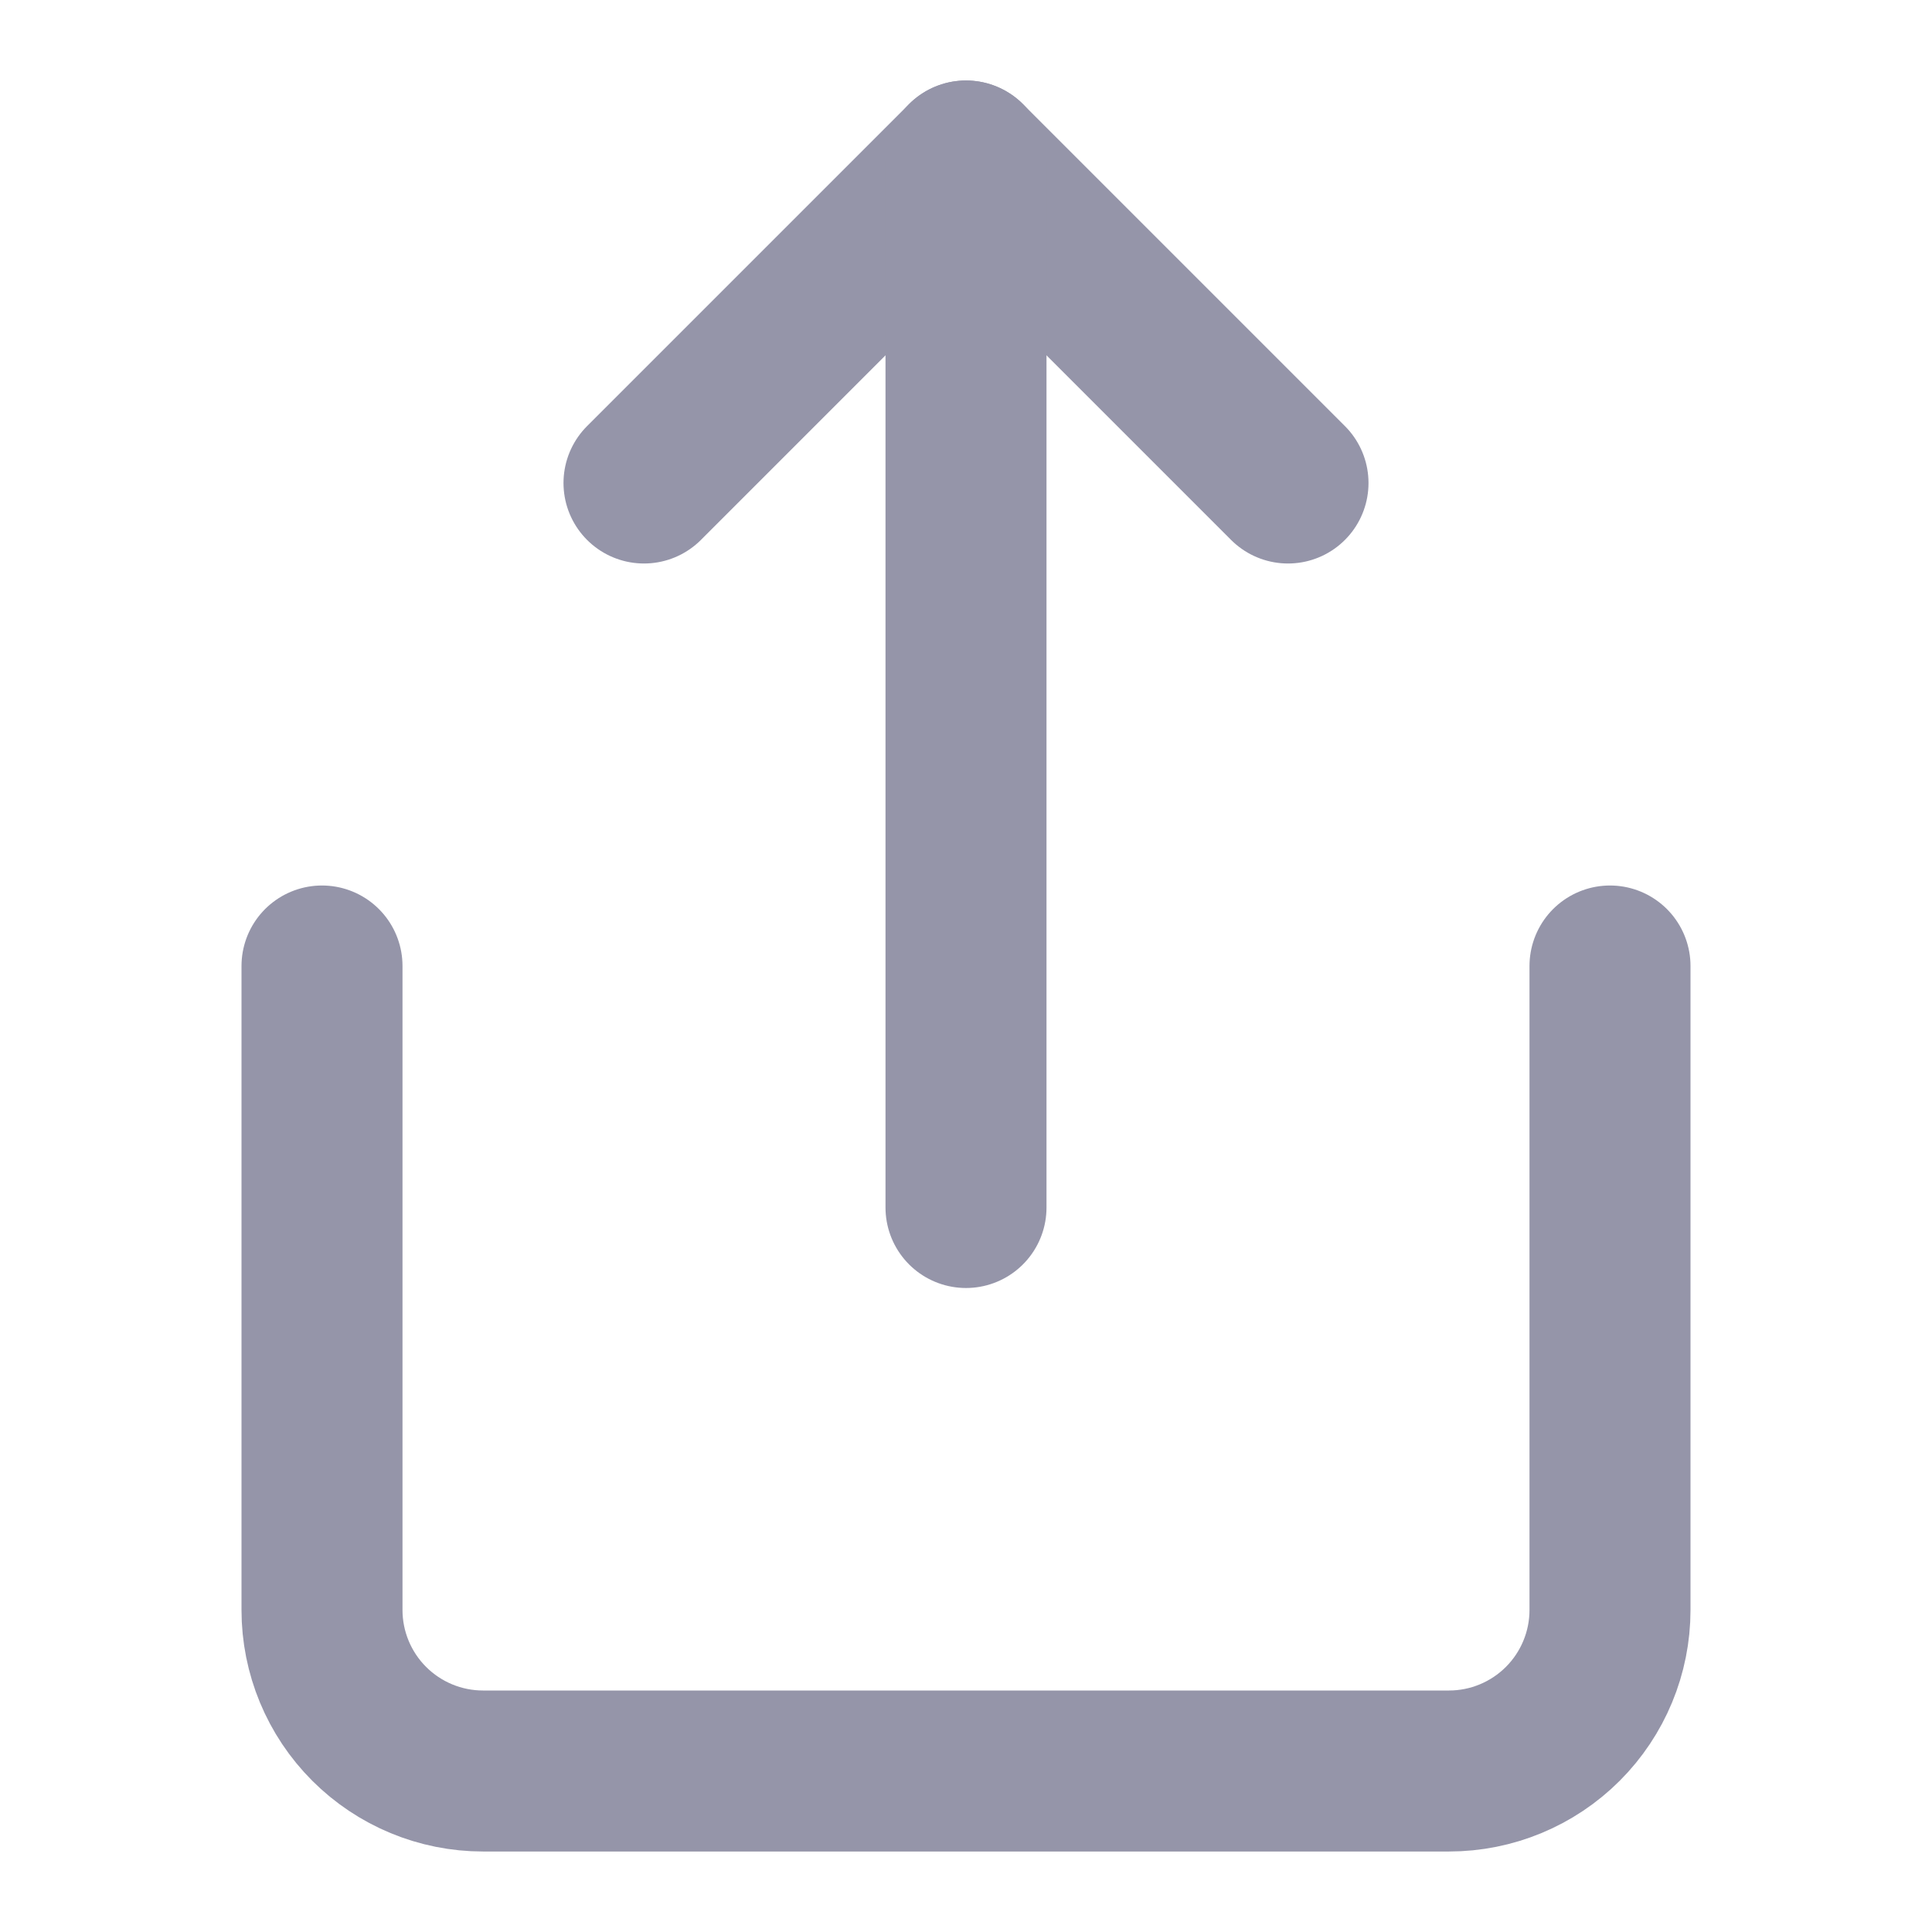<svg width="24" height="24" viewBox="0 0 24 24" fill="none" xmlns="http://www.w3.org/2000/svg">
<path d="M4 12V20C4 20.53 4.211 21.039 4.586 21.414C4.961 21.789 5.47 22 6 22H18C18.53 22 19.039 21.789 19.414 21.414C19.789 21.039 20 20.53 20 20V12" stroke="#9595A9" stroke-width="2" stroke-linecap="round" stroke-linejoin="round"/>
<path d="M16 6L12 2L8 6" stroke="#9595A9" stroke-width="2" stroke-linecap="round" stroke-linejoin="round"/>
<path d="M12 2V15" stroke="#9595A9" stroke-width="2" stroke-linecap="round" stroke-linejoin="round"/>
</svg>
